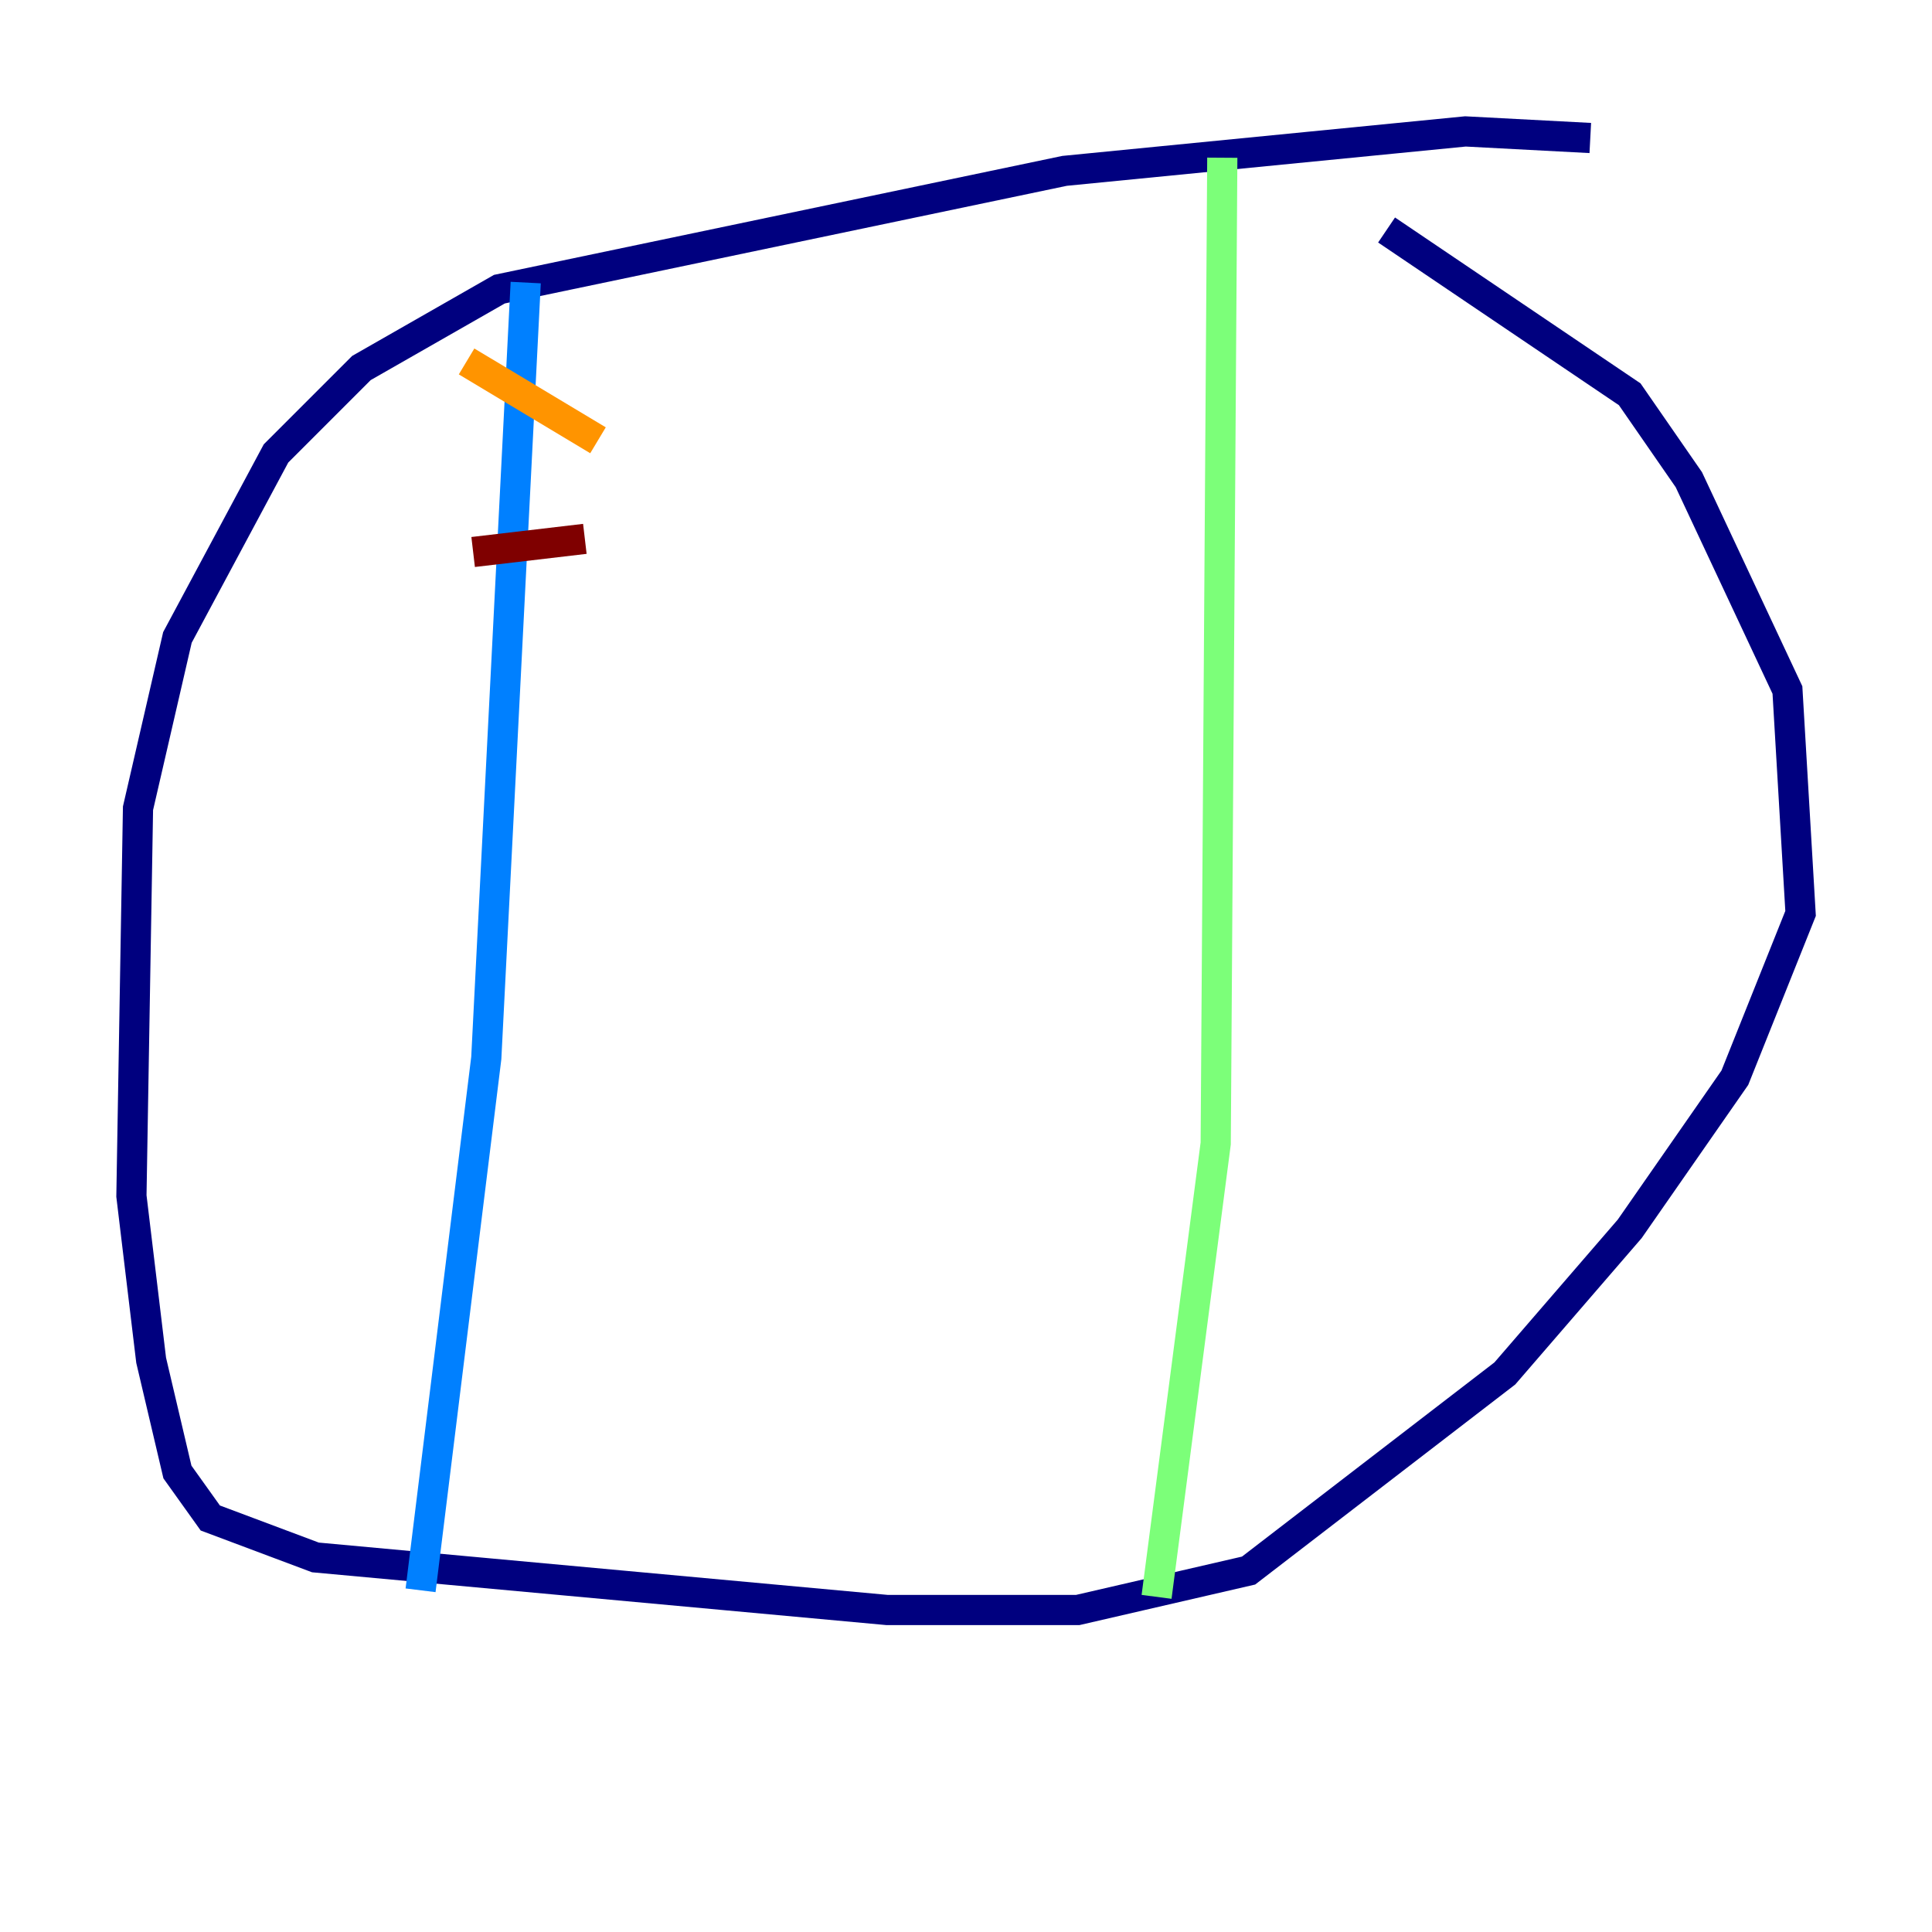 <?xml version="1.0" encoding="utf-8" ?>
<svg baseProfile="tiny" height="128" version="1.2" viewBox="0,0,128,128" width="128" xmlns="http://www.w3.org/2000/svg" xmlns:ev="http://www.w3.org/2001/xml-events" xmlns:xlink="http://www.w3.org/1999/xlink"><defs /><polyline fill="none" points="105.361,9.143 97.088,8.707 70.531,11.32 33.088,19.157 23.946,24.381 18.286,30.041 11.755,42.231 9.143,53.551 8.707,79.238 10.014,90.122 11.755,97.524 13.932,100.571 20.898,103.184 58.776,106.667 71.401,106.667 82.721,104.054 99.701,90.993 107.973,81.415 114.939,71.401 119.293,60.517 118.422,45.714 111.891,31.782 107.973,26.122 91.864,15.238" stroke="#00007f" stroke-width="2" /><polyline fill="none" points="34.83,18.721 32.218,70.095 27.864,105.361" stroke="#0080ff" stroke-width="2" /><polyline fill="none" points="80.98,10.449 80.544,75.755 76.626,105.796" stroke="#7cff79" stroke-width="2" /><polyline fill="none" points="30.912,23.946 39.619,29.17" stroke="#ff9400" stroke-width="2" /><polyline fill="none" points="31.347,36.571 38.748,35.701" stroke="#7f0000" stroke-width="2" /></svg>